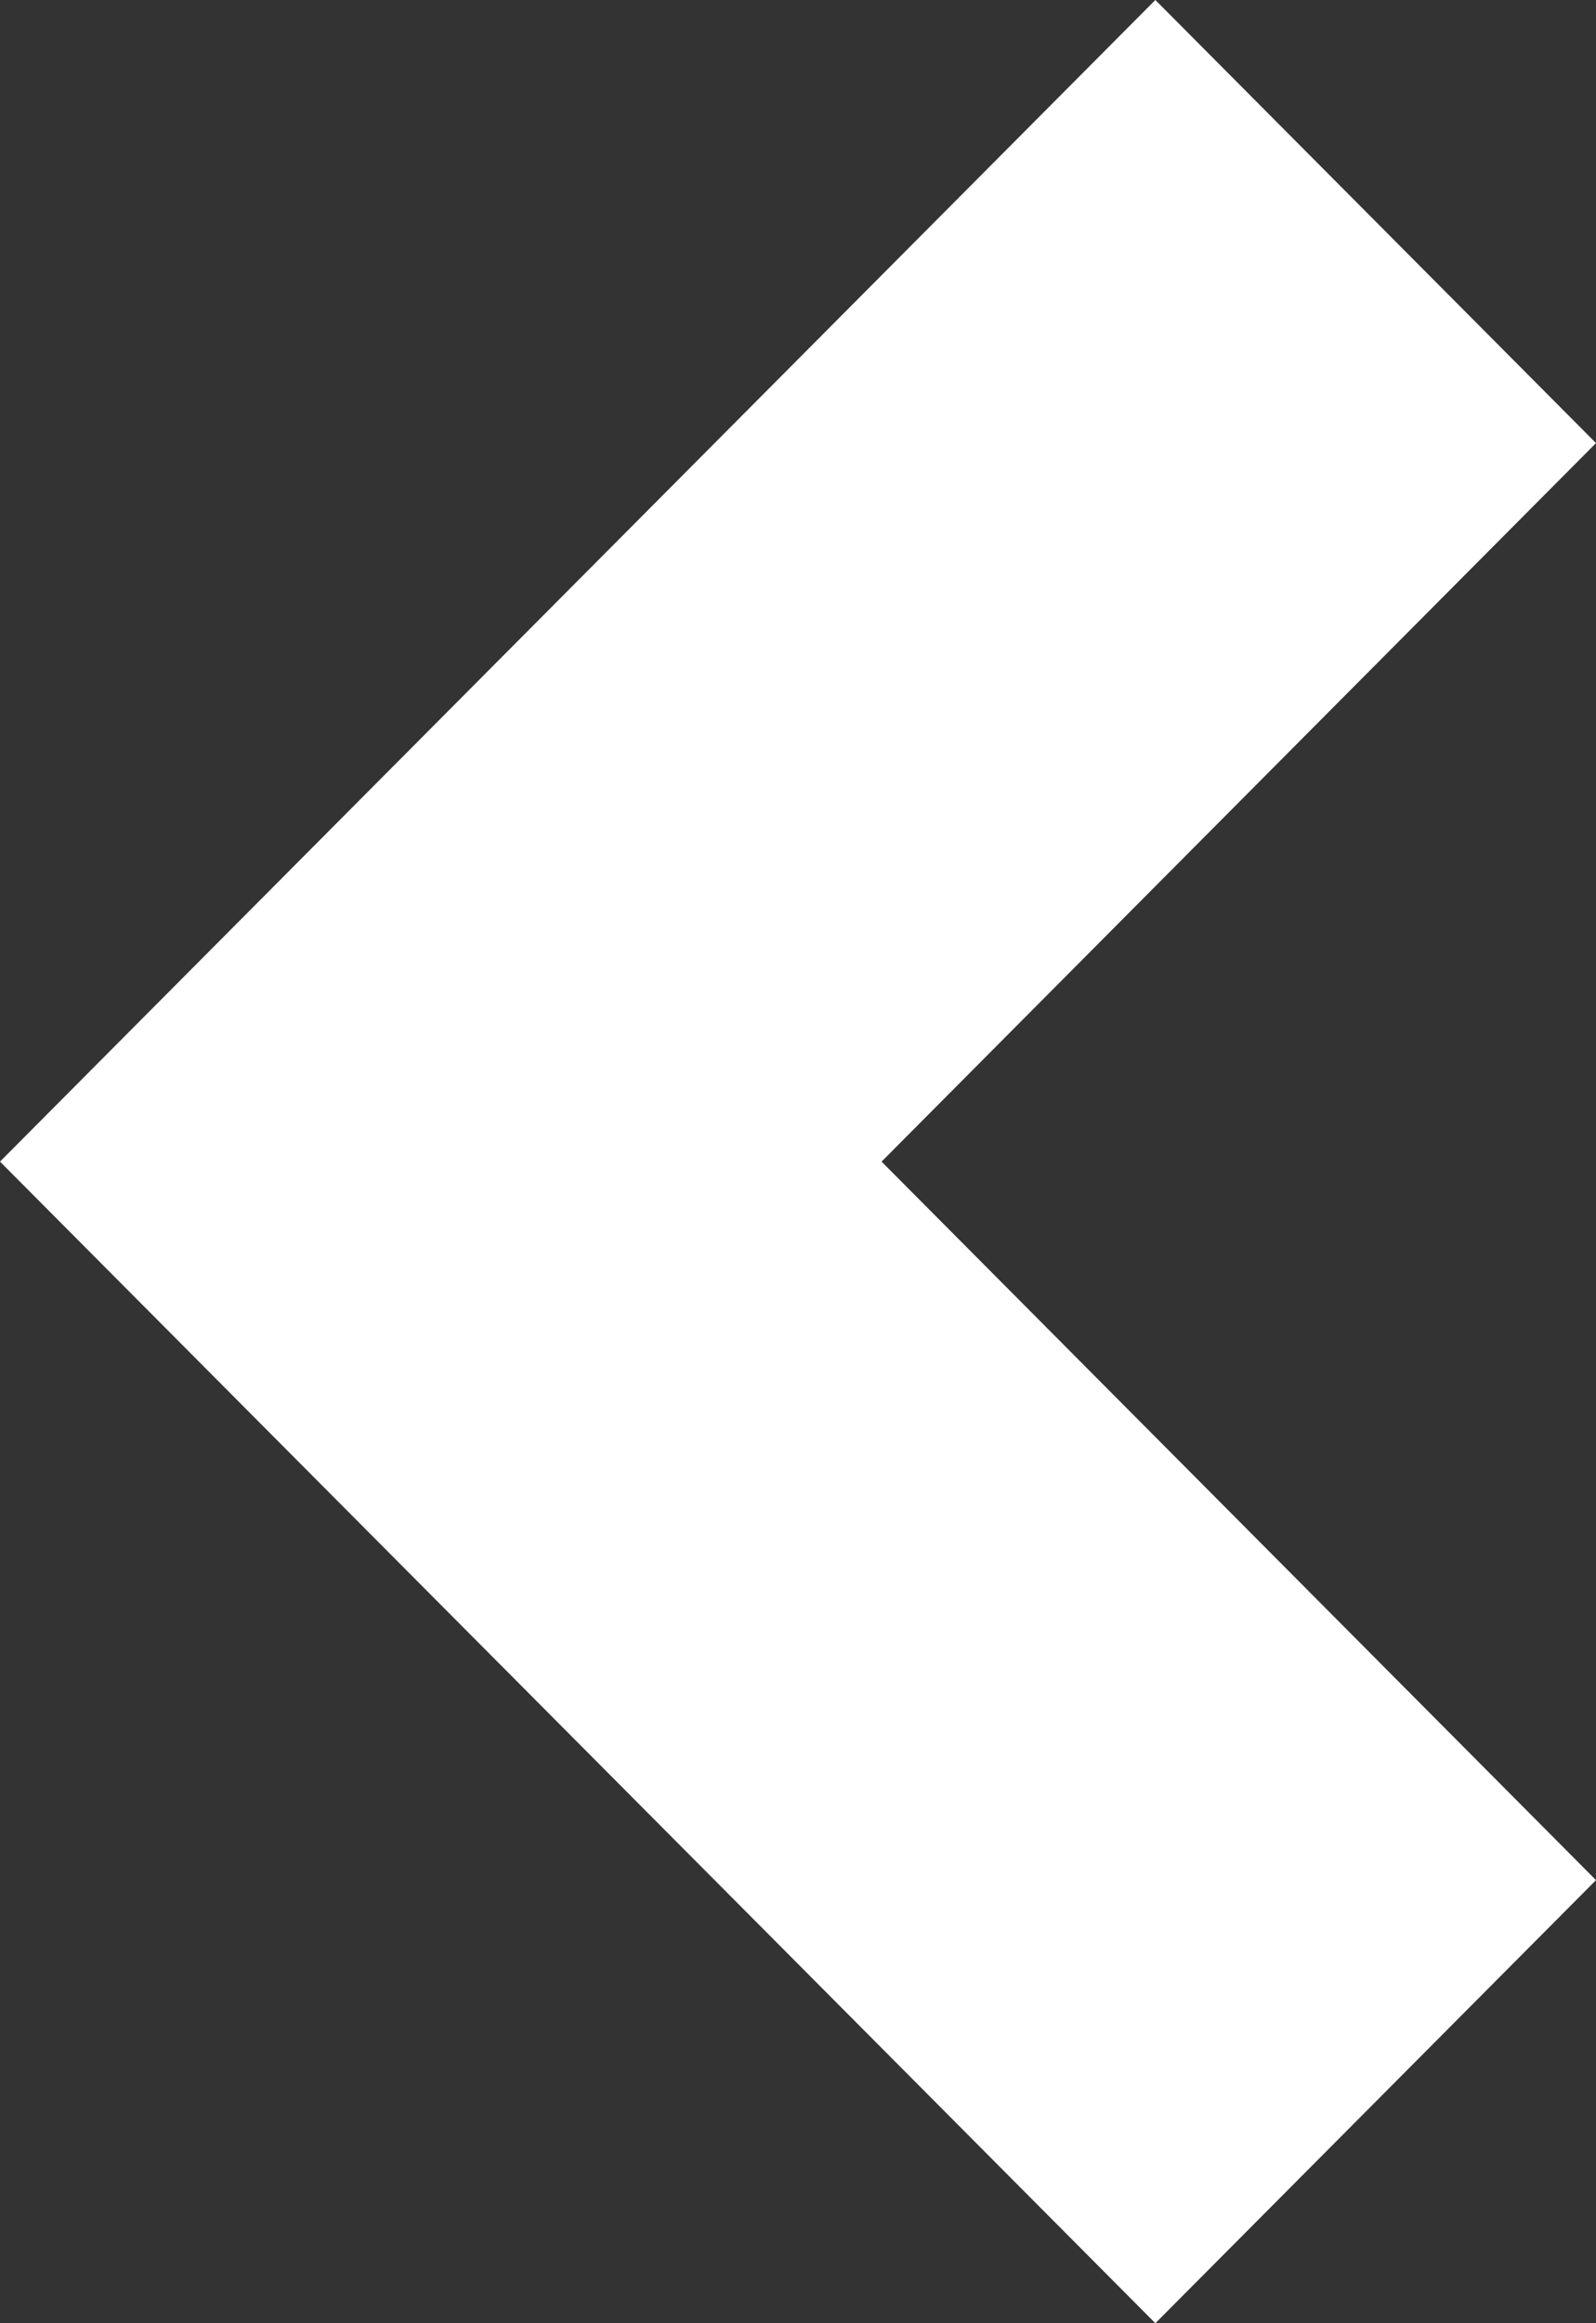 <svg width="22" height="32" viewBox="0 0 22 32" fill="none" xmlns="http://www.w3.org/2000/svg">
<rect x="0" y="0" width="22" height="32" fill="#333333" stroke="none"/>
<path d="M15.926 0L0 16L15.926 32L22 25.897L12.152 16L22 6.103L15.926 0Z" fill="white"/>
</svg>
